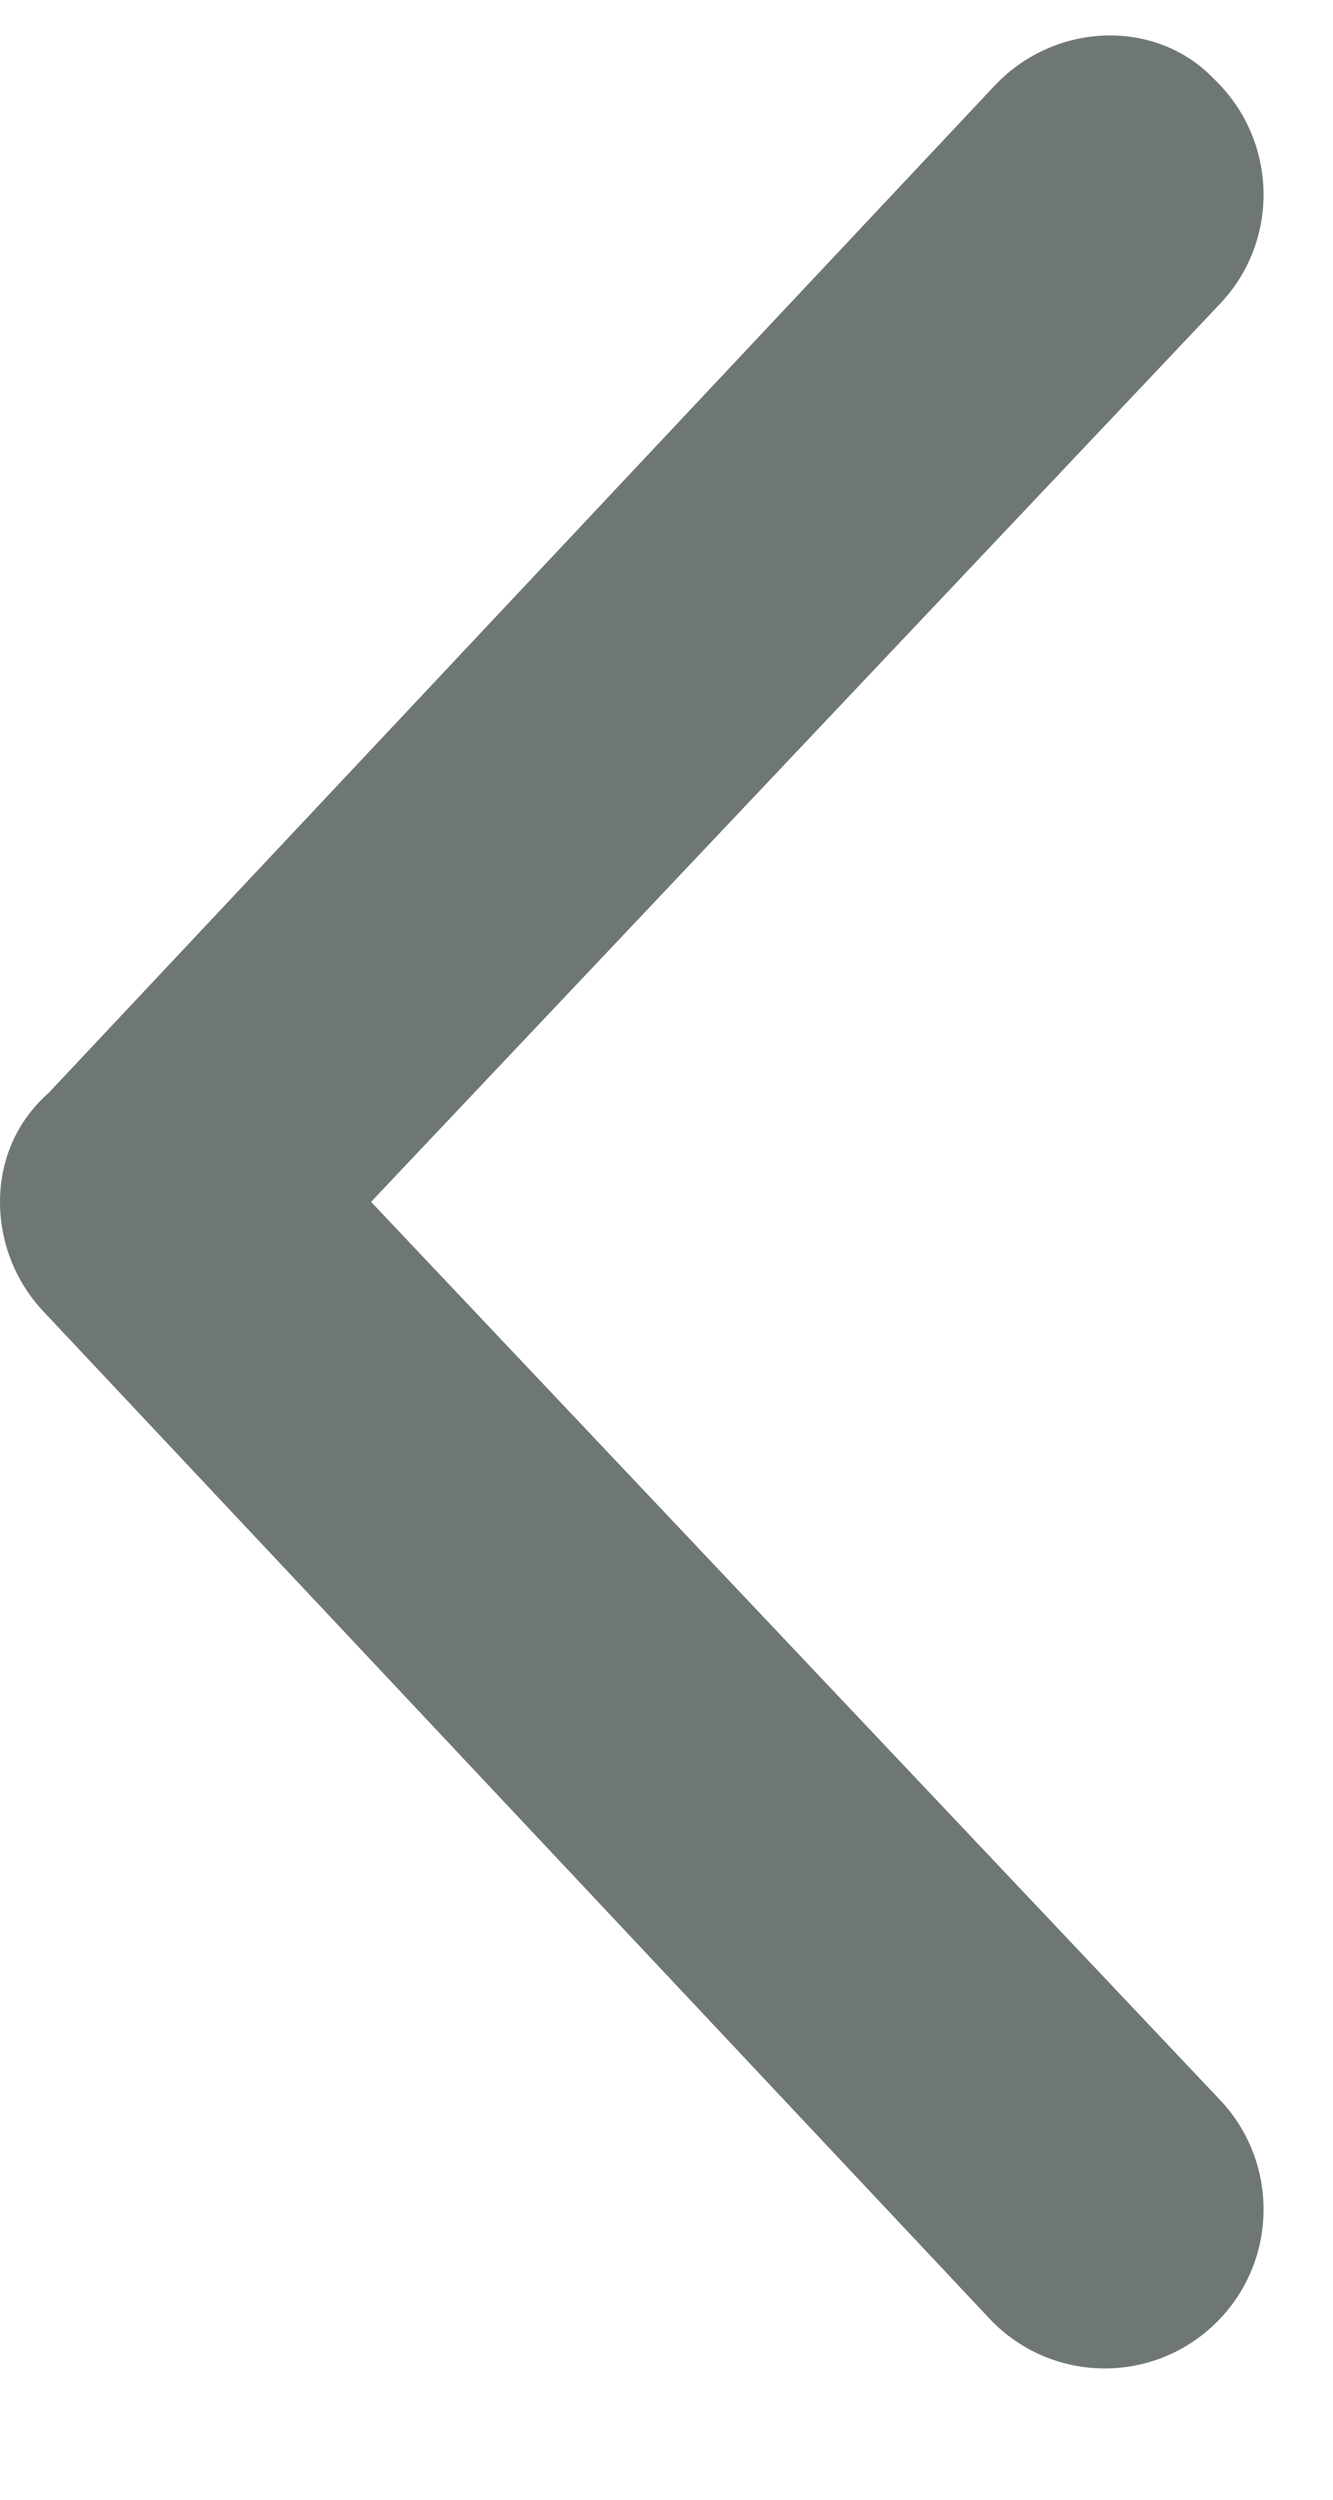 <svg width="8" height="15" viewBox="0 0 8 15" fill="none" xmlns="http://www.w3.org/2000/svg">
<path d="M5.972 0.511L0.294 6.556C0.087 6.739 2.95725e-07 6.978 3.05982e-07 7.212C3.16239e-07 7.447 0.087 7.685 0.26 7.869L5.939 13.914C6.301 14.297 6.903 14.313 7.285 13.951C7.669 13.588 7.683 12.982 7.322 12.601L2.227 7.212L7.322 1.823C7.683 1.443 7.669 0.839 7.285 0.473C6.94 0.112 6.337 0.128 5.972 0.511Z" fill="#6F7775"/>
</svg>
